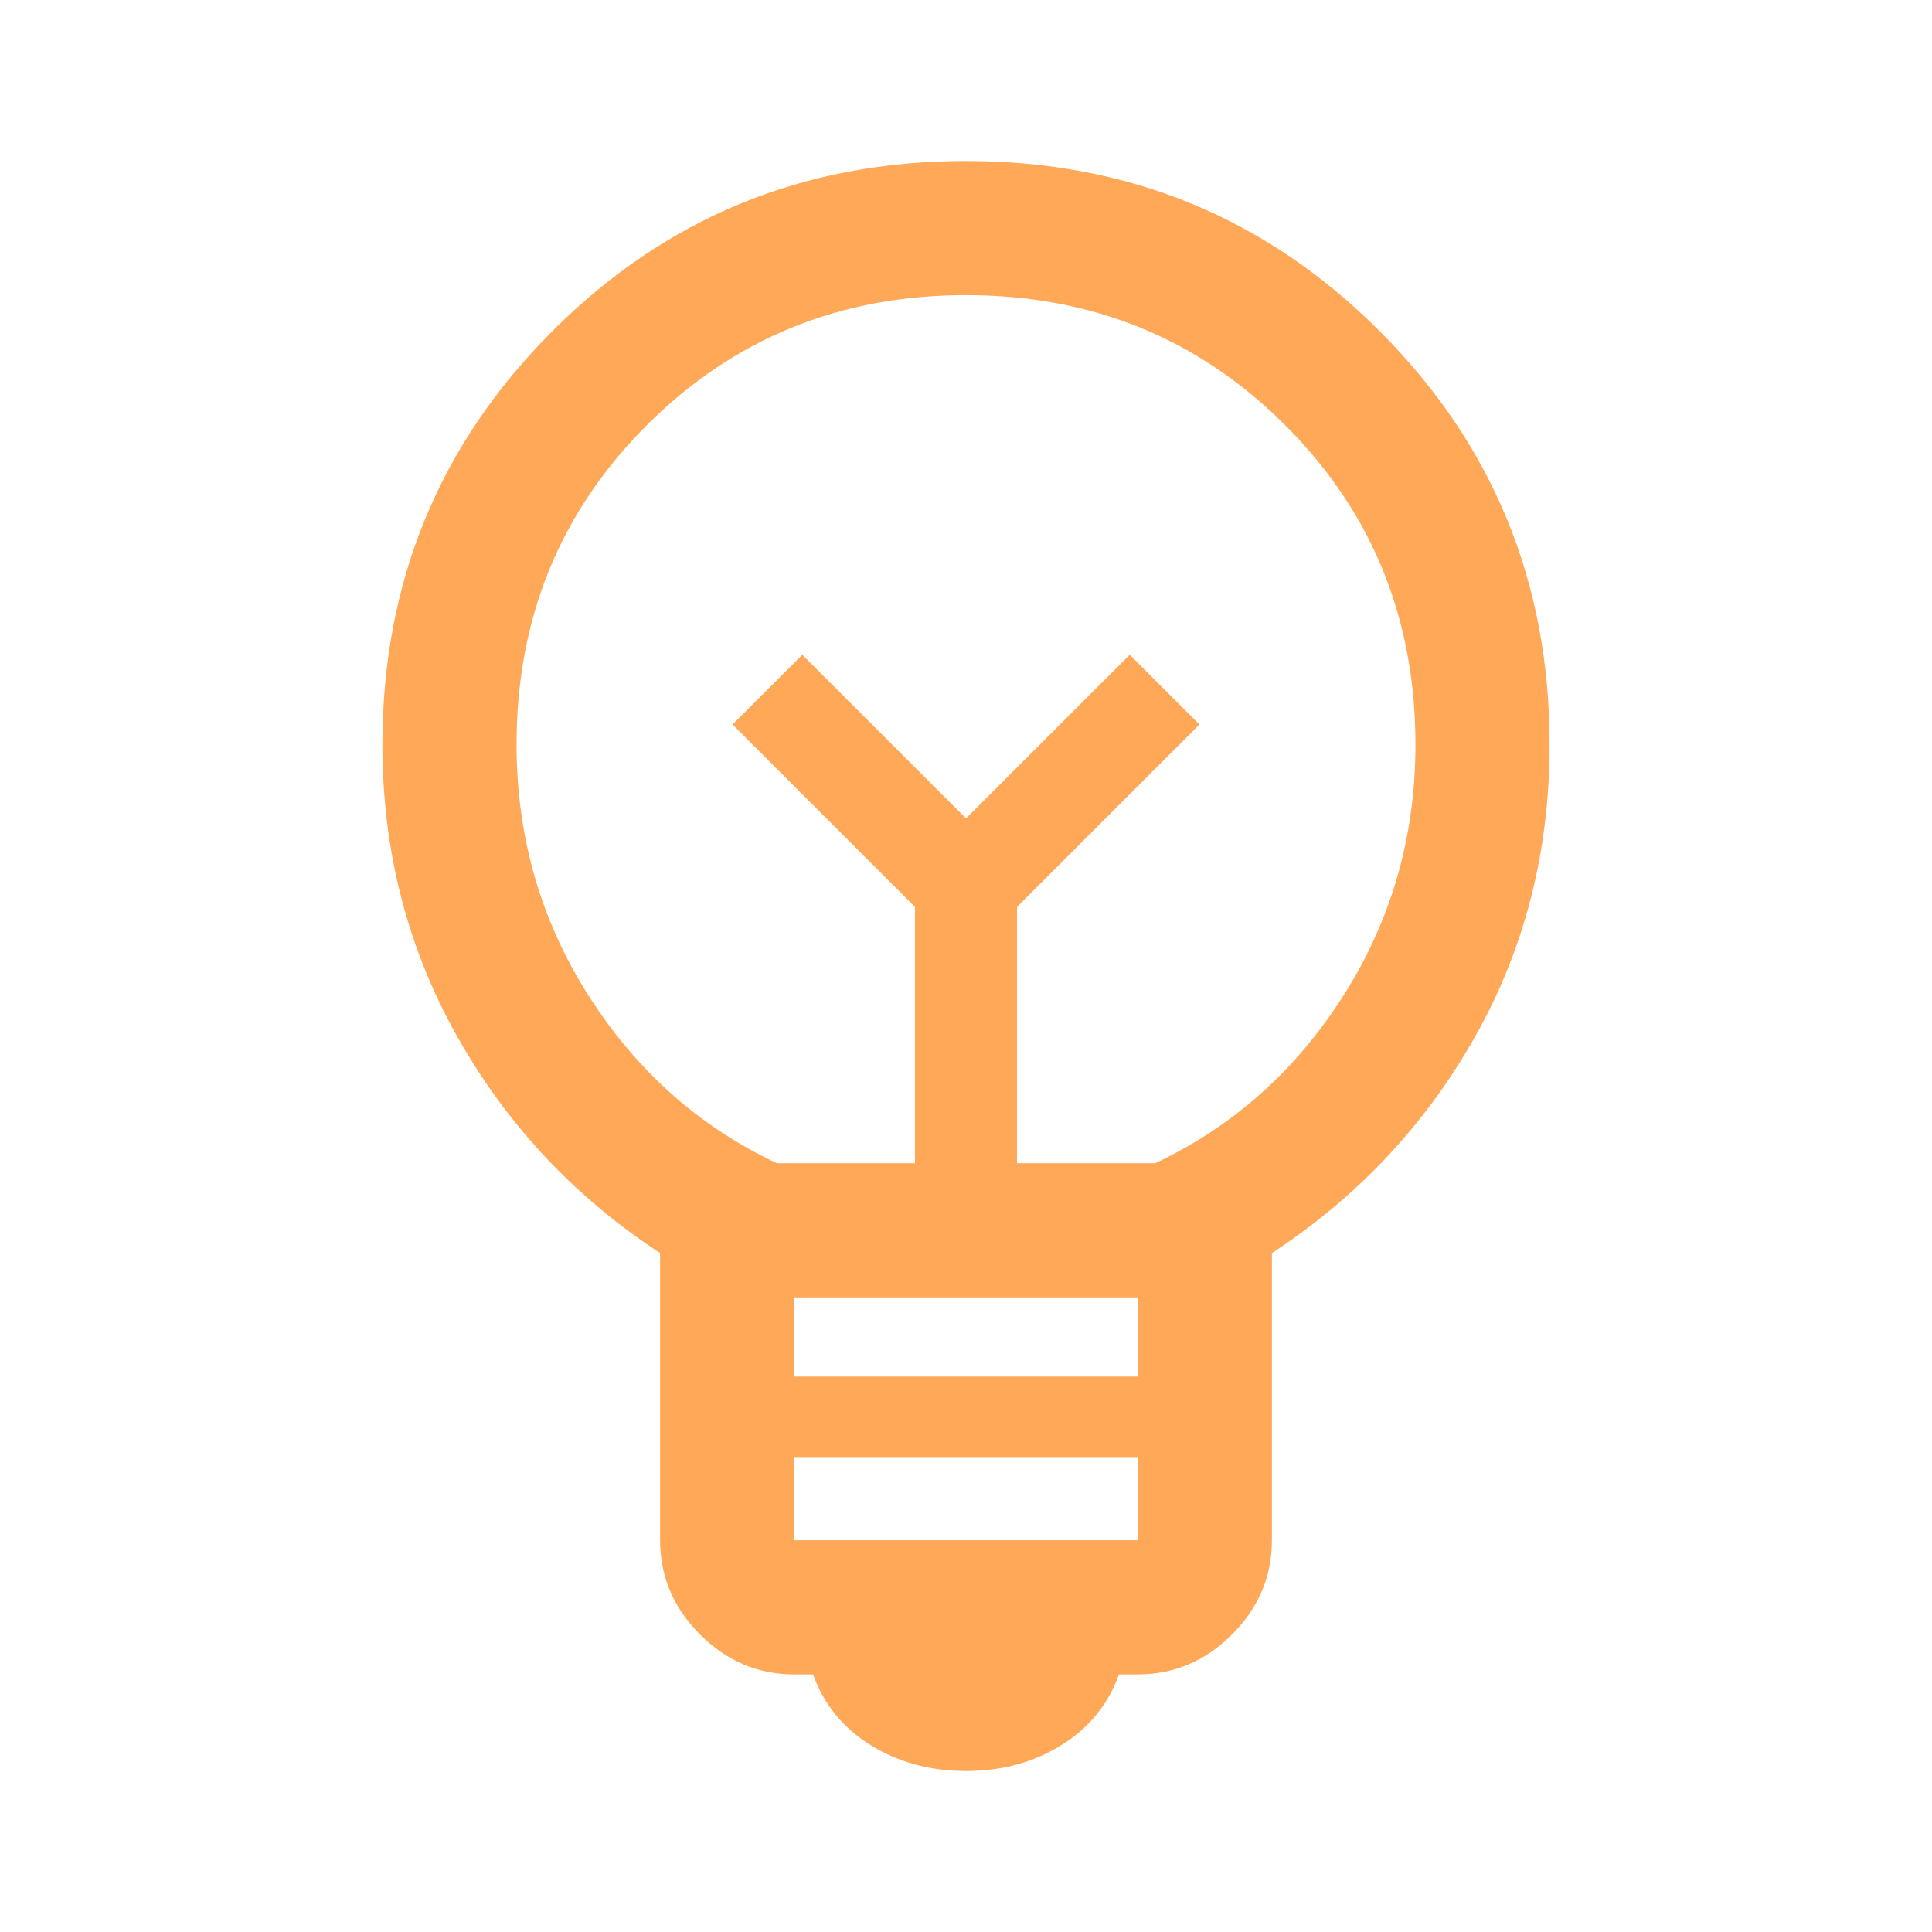 <svg width="30" height="30" viewBox="0 0 30 30" fill="none" xmlns="http://www.w3.org/2000/svg">
<mask id="mask0_175_411" style="mask-type:alpha" maskUnits="userSpaceOnUse" x="0" y="0" width="30" height="30">
<rect width="30" height="30" fill="#D9D9D9"/>
</mask>
<g mask="url(#mask0_175_411)">
<path d="M15 27.5C14.444 27.5 13.951 27.366 13.521 27.099C13.09 26.832 12.792 26.465 12.625 26H12.333C11.771 26 11.283 25.793 10.87 25.38C10.457 24.967 10.25 24.479 10.25 23.917V19.458C8.924 18.59 7.873 17.469 7.099 16.094C6.325 14.719 5.938 13.208 5.938 11.562C5.938 9.042 6.818 6.901 8.578 5.141C10.338 3.38 12.479 2.5 15 2.5C17.521 2.5 19.662 3.38 21.422 5.141C23.182 6.901 24.062 9.042 24.062 11.562C24.062 13.222 23.675 14.736 22.901 16.104C22.127 17.472 21.076 18.59 19.75 19.458V23.917C19.75 24.479 19.543 24.967 19.13 25.38C18.717 25.793 18.229 26 17.667 26H17.375C17.208 26.465 16.91 26.832 16.479 27.099C16.049 27.366 15.556 27.5 15 27.5ZM12.333 23.917H17.667V22.625H12.333V23.917ZM12.333 21.375H17.667V20.146H12.333V21.375ZM12.062 18.062H14.208V14.083L11.375 11.25L12.458 10.167L15 12.708L17.542 10.167L18.625 11.25L15.792 14.083V18.062H17.938C19.146 17.493 20.122 16.623 20.865 15.453C21.608 14.283 21.979 12.986 21.979 11.562C21.979 9.604 21.306 7.951 19.958 6.604C18.611 5.257 16.958 4.583 15 4.583C13.042 4.583 11.389 5.257 10.042 6.604C8.694 7.951 8.021 9.604 8.021 11.562C8.021 12.986 8.392 14.283 9.135 15.453C9.878 16.623 10.854 17.493 12.062 18.062Z" fill="#FF922D" fill-opacity="0.8"/>
</g>
</svg>
